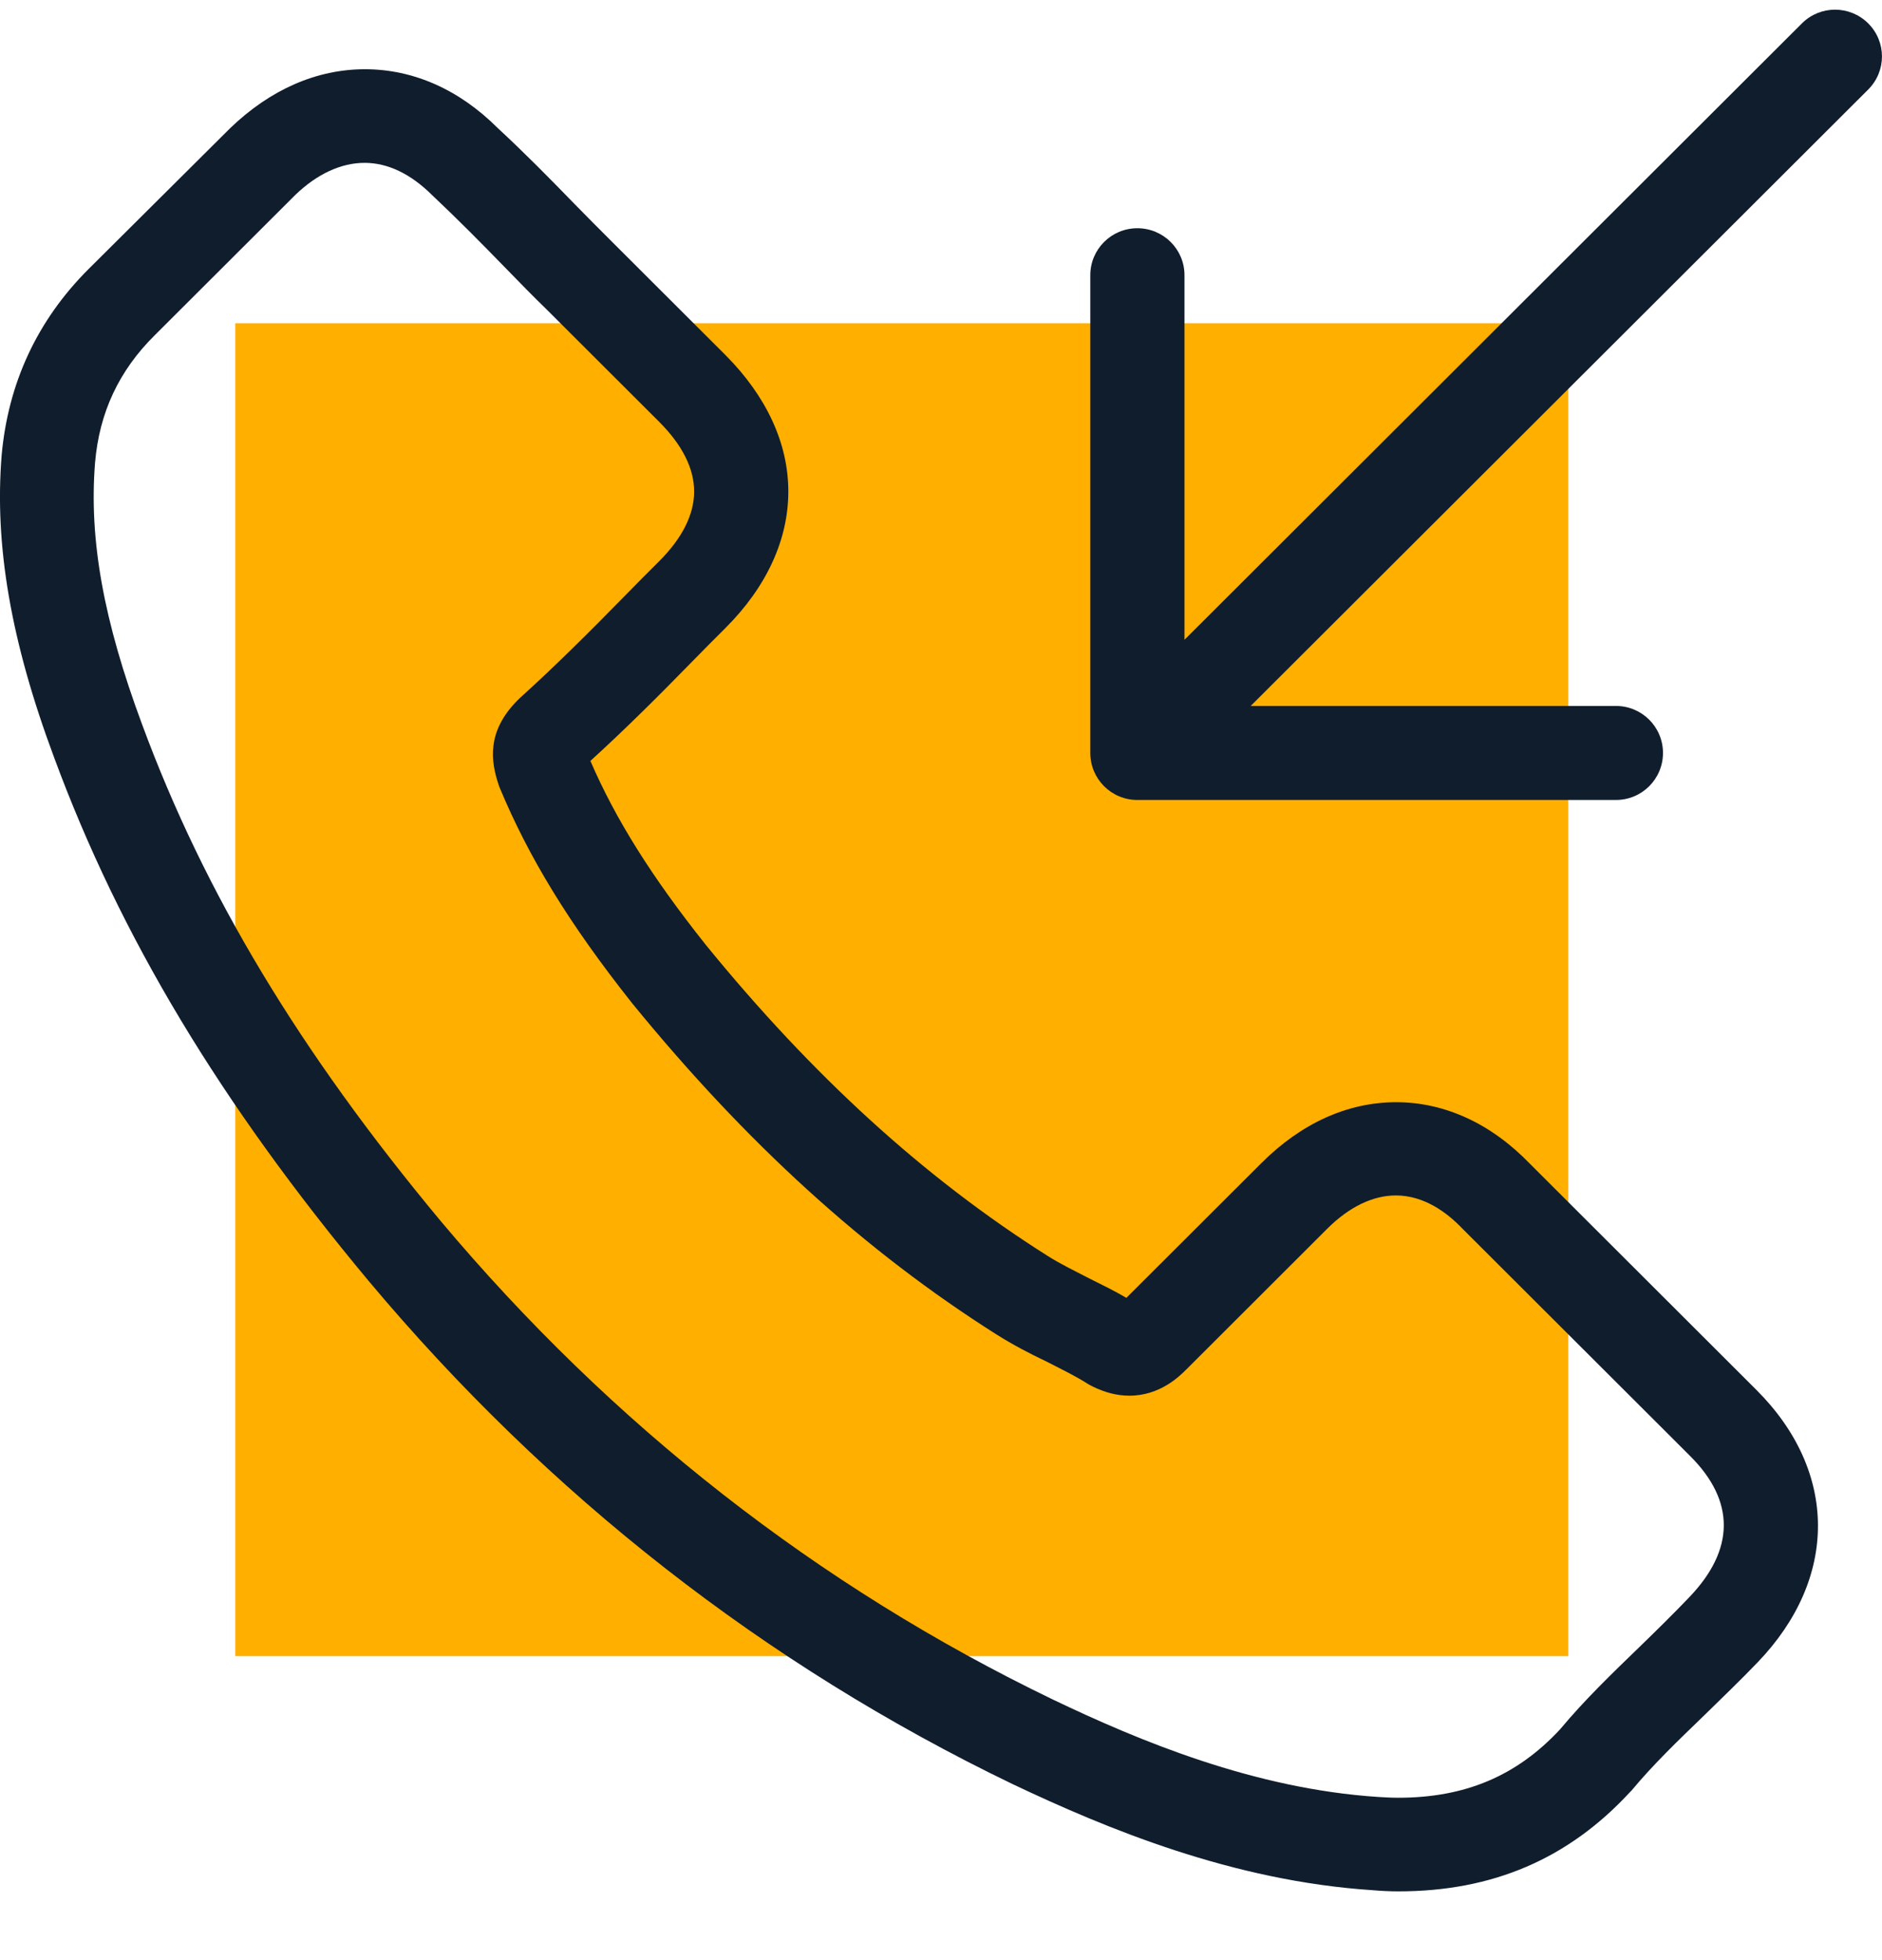 <svg width="24" height="25" viewBox="0 0 24 25" fill="none" xmlns="http://www.w3.org/2000/svg">
<rect width="17" height="17" transform="translate(3 4.123)" fill="#FFAF00"/>
<path d="M17.834 23.24C19.035 23.24 20.002 22.825 20.788 21.972C20.793 21.968 20.802 21.958 20.807 21.953C21.086 21.617 21.403 21.314 21.735 20.993C21.959 20.773 22.194 20.549 22.413 20.32C23.444 19.248 23.439 17.888 22.404 16.85L19.509 13.959C19.016 13.448 18.425 13.175 17.805 13.175C17.185 13.175 16.595 13.443 16.087 13.95L14.364 15.67C14.207 15.578 14.046 15.5 13.89 15.422C13.7 15.324 13.519 15.236 13.358 15.134C11.786 14.14 10.361 12.838 8.999 11.166C8.31 10.299 7.851 9.568 7.529 8.822C7.978 8.413 8.403 7.989 8.808 7.574C8.955 7.423 9.101 7.277 9.252 7.126C9.775 6.604 10.053 6 10.053 5.386C10.053 4.772 9.775 4.172 9.252 3.646L7.817 2.213C7.651 2.047 7.485 1.881 7.324 1.716C7.007 1.389 6.675 1.053 6.348 0.751C5.855 0.258 5.269 1.85932e-08 4.654 1.85932e-08C4.039 1.85932e-08 3.448 0.258 2.936 0.751L1.129 2.549C0.475 3.202 0.104 4.002 0.021 4.923C-0.072 6.073 0.138 7.297 0.69 8.778C1.534 11.064 2.809 13.184 4.698 15.451C6.992 18.19 9.755 20.349 12.909 21.87C14.11 22.44 15.716 23.108 17.503 23.225C17.615 23.235 17.727 23.24 17.834 23.24ZM5.616 14.686C3.819 12.526 2.608 10.513 1.813 8.359C1.32 7.033 1.134 6 1.212 5.02C1.266 4.382 1.515 3.846 1.974 3.392L3.765 1.604C4.044 1.335 4.351 1.194 4.649 1.194C4.942 1.194 5.235 1.331 5.513 1.608C5.835 1.911 6.143 2.223 6.465 2.554C6.631 2.725 6.797 2.895 6.968 3.061L8.403 4.494C8.701 4.791 8.852 5.093 8.852 5.386C8.852 5.678 8.701 5.981 8.403 6.278C8.252 6.429 8.1 6.58 7.954 6.731C7.51 7.184 7.085 7.608 6.626 8.023C6.616 8.032 6.611 8.037 6.602 8.047C6.201 8.447 6.26 8.832 6.358 9.124C6.362 9.139 6.367 9.149 6.372 9.163C6.743 10.055 7.261 10.903 8.061 11.912C9.511 13.691 11.029 15.075 12.709 16.138C12.919 16.27 13.133 16.382 13.348 16.484C13.539 16.582 13.719 16.669 13.88 16.772C13.9 16.782 13.914 16.791 13.934 16.801C14.095 16.879 14.246 16.918 14.403 16.918C14.793 16.918 15.042 16.669 15.125 16.587L16.926 14.788C17.205 14.51 17.507 14.364 17.8 14.364C18.166 14.364 18.459 14.588 18.65 14.788L21.554 17.688C22.13 18.263 22.125 18.882 21.54 19.491C21.335 19.706 21.125 19.911 20.9 20.13C20.563 20.456 20.212 20.793 19.895 21.173C19.343 21.768 18.684 22.046 17.83 22.046C17.747 22.046 17.659 22.041 17.576 22.036C15.994 21.933 14.525 21.319 13.426 20.793C10.434 19.35 7.803 17.293 5.616 14.686Z" transform="translate(0 0.883)" fill="#101D2D"/>
<path d="M0.6 2.788C0.268 2.788 5.12481e-07 3.056 5.12481e-07 3.387V9.48C5.12481e-07 9.812 0.268 10.08 0.6 10.08H6.703C7.035 10.08 7.303 9.812 7.303 9.48C7.303 9.149 7.035 8.881 6.703 8.881H2.045L9.92 1.019C10.154 0.785 10.154 0.409 9.92 0.175C9.685 -0.058 9.309 -0.058 9.075 0.175L1.201 8.037V3.387C1.201 3.056 0.932 2.788 0.6 2.788Z" transform="translate(13.904 0.123)" fill="#101D2D"/>
</svg>

